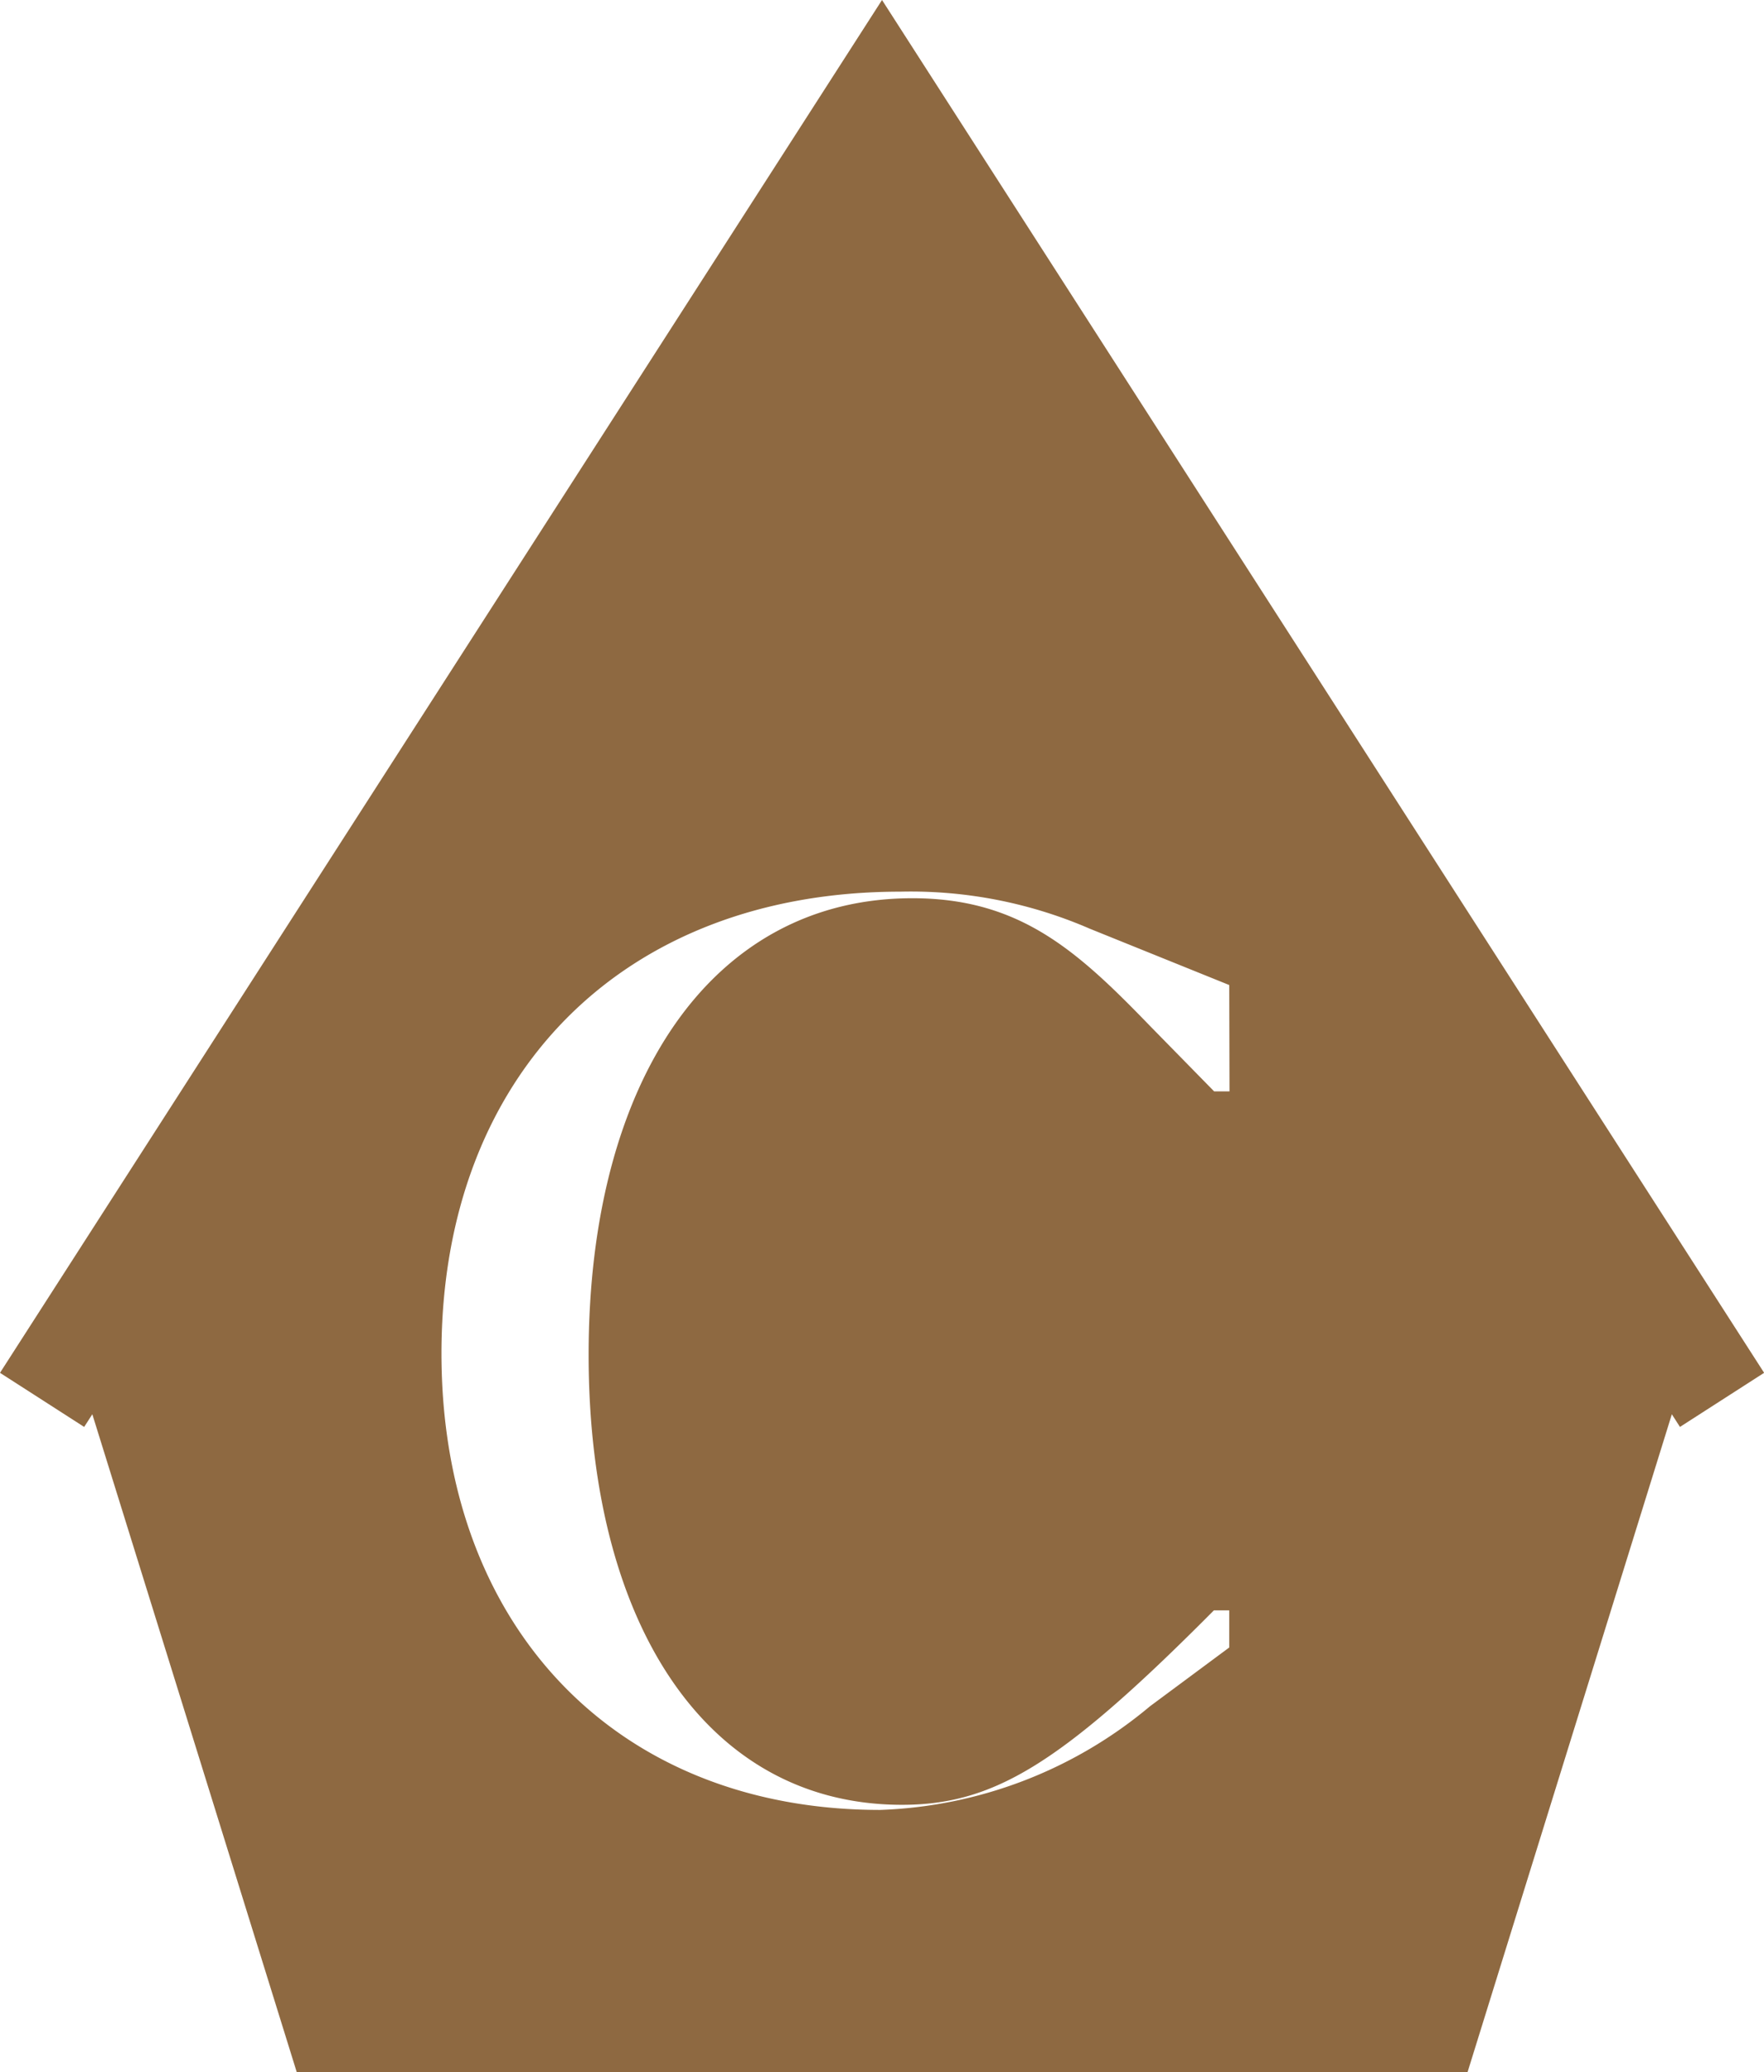 <svg xmlns="http://www.w3.org/2000/svg" width="54.491" height="63.998" viewBox="0 0 54.491 63.998">
  <path id="Path_19917" data-name="Path 19917" d="M2629.77-678l-2.428-3.778L2611.5-706.431l-27.246,42.4,2.6,1.671.252-.391,3.1,9.971.282.907,2.932,9.439h36.168l6.31-20.317.251.391,2.6-1.671Zm-7.536,5.276h-.475l-1.975-2.015c-2.252-2.33-4.029-3.95-7.347-3.95-6.2,0-10,5.649-10,14.1,0,8.295,3.634,13.9,9.678,13.9,2.8,0,4.86-1.225,9.4-5.768l.236-.237h.475v1.146l-2.45,1.817a13.69,13.69,0,0,1-8.336,3.2c-8.137,0-13.549-5.649-13.549-14.1,0-8.573,5.57-14.261,14.181-14.261a13.9,13.9,0,0,1,5.848,1.145l4.306,1.739Z" transform="translate(-2584.254 706.431)" fill="#8e6941"/>
</svg>
